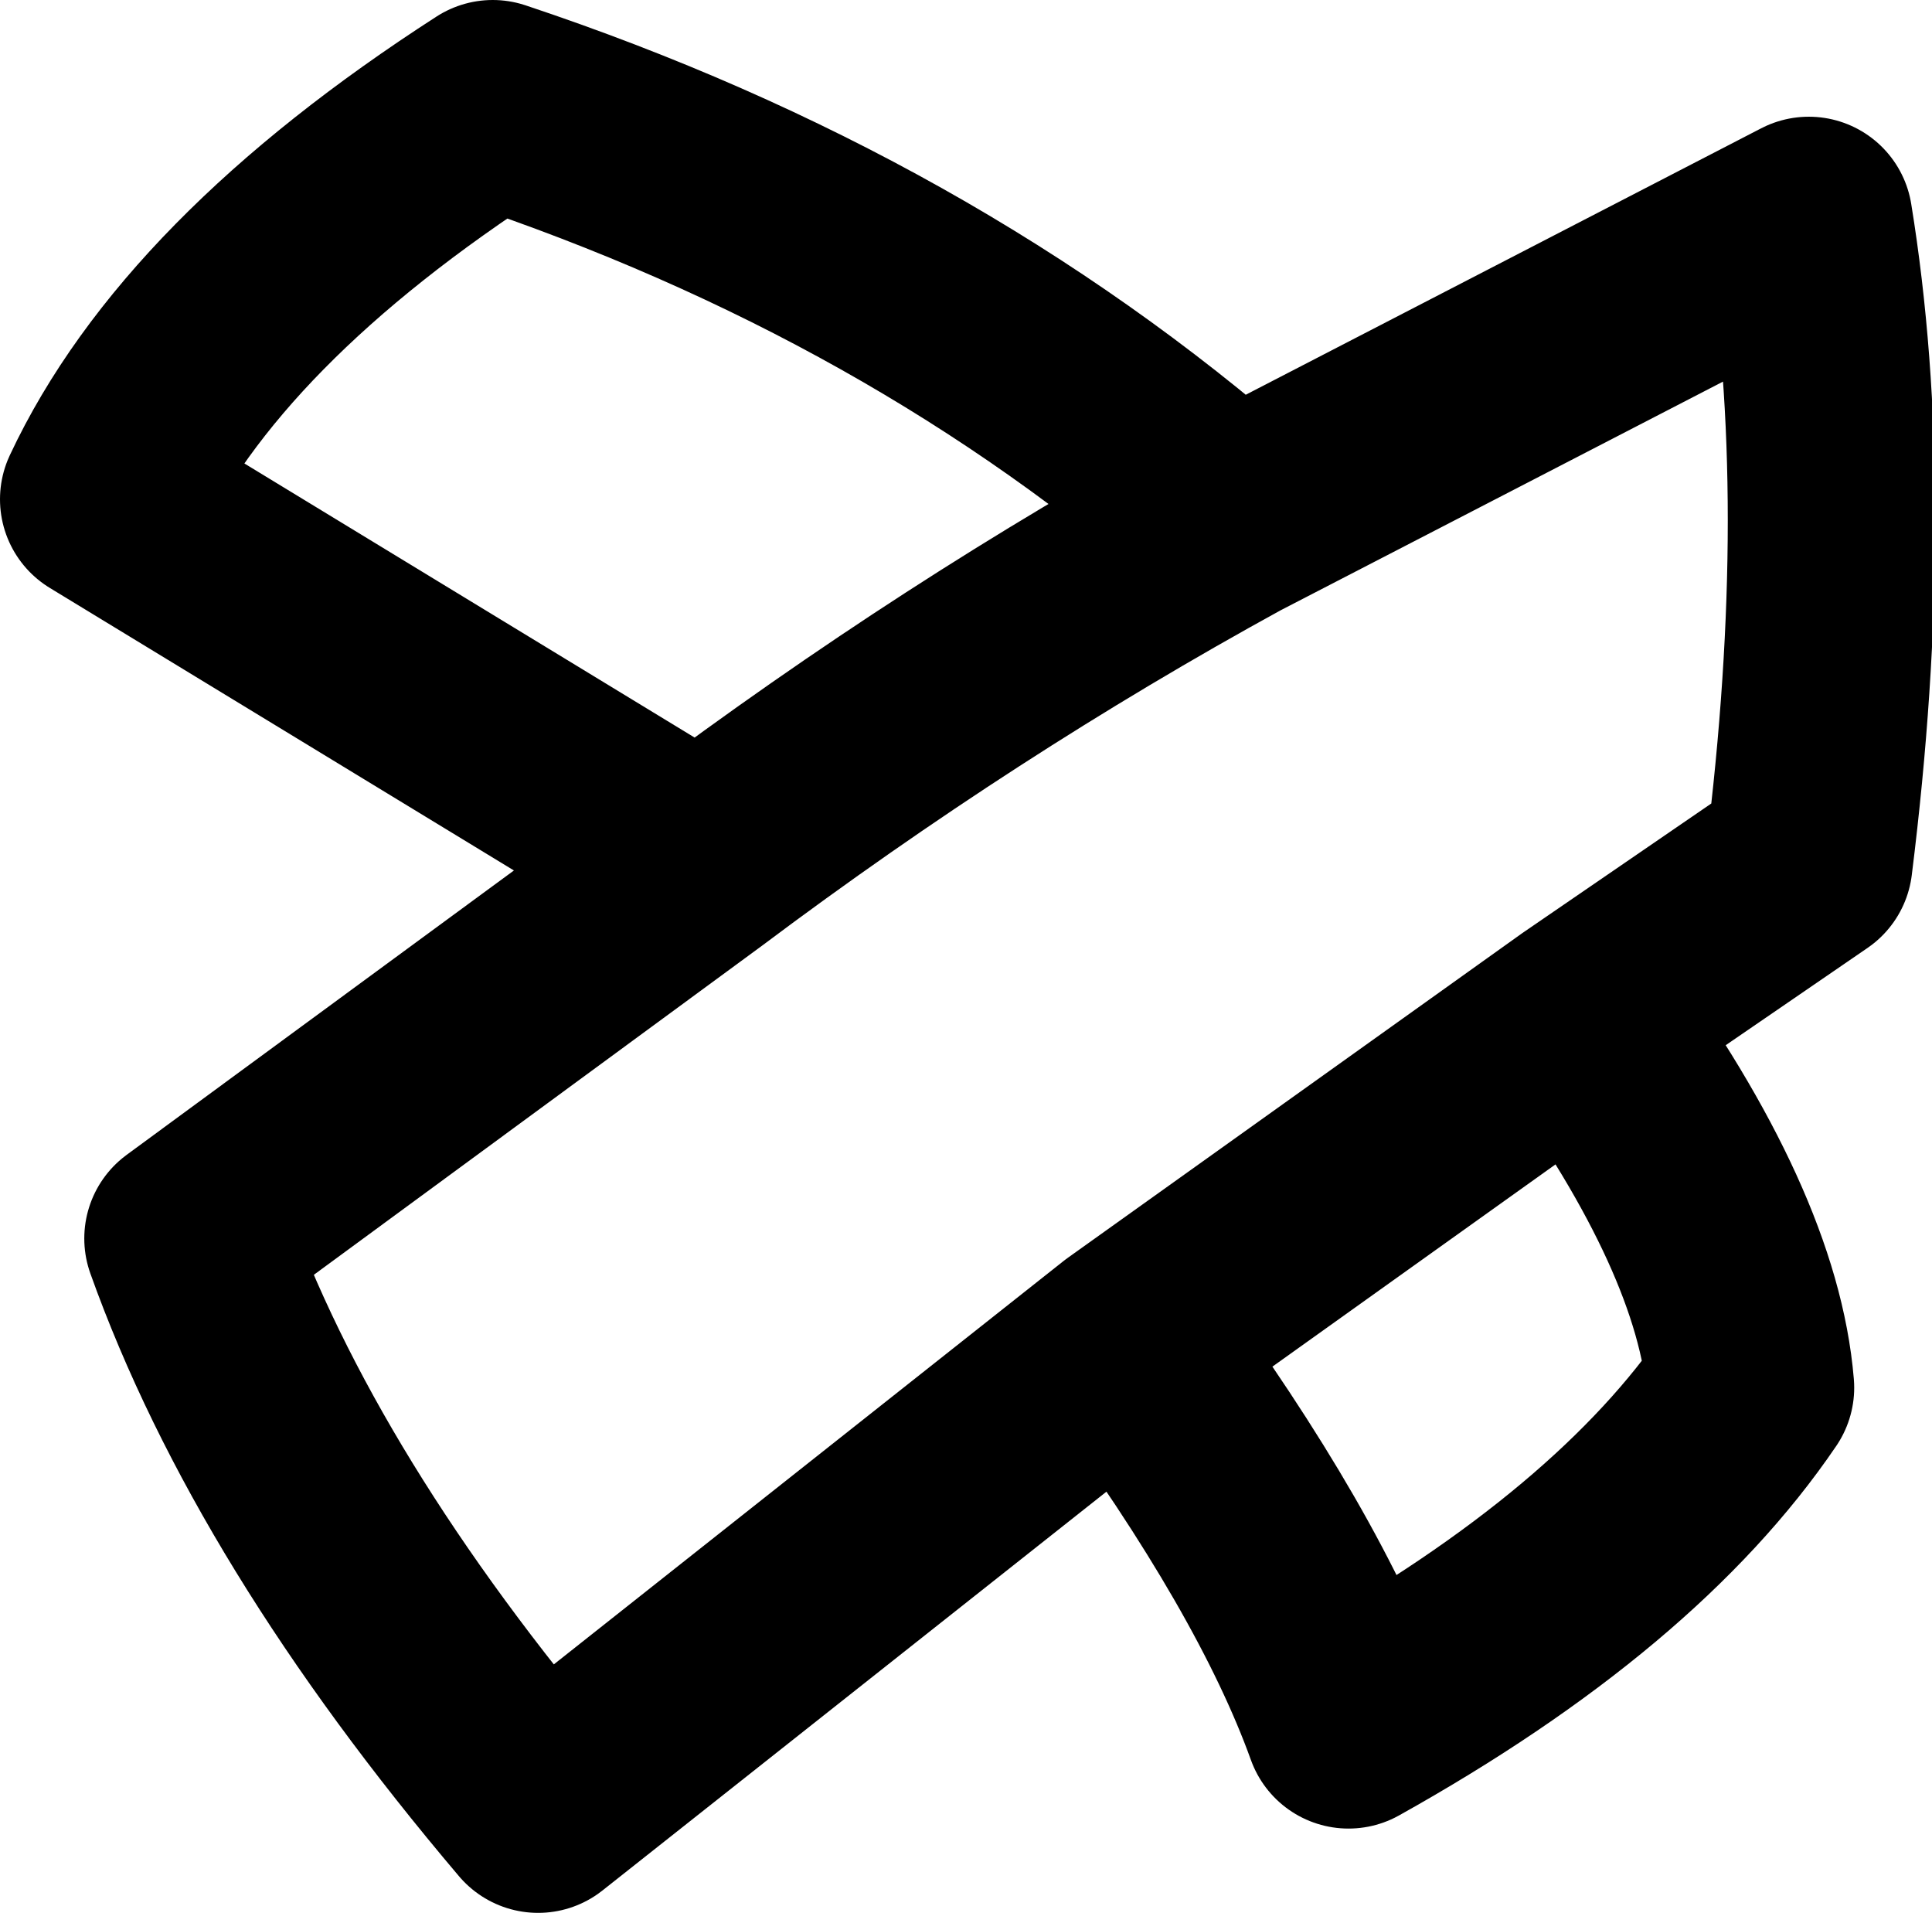 <?xml version="1.0" encoding="UTF-8" standalone="no"?>
<svg xmlns:xlink="http://www.w3.org/1999/xlink" height="14.75px" width="14.9px" xmlns="http://www.w3.org/2000/svg">
  <g transform="matrix(1.0, 0.0, 0.0, 1.0, 7.45, 7.4)">
    <path d="M2.05 -3.4 L6.5 -5.7 Q6.85 -3.55 6.5 -0.75 L4.75 0.45 Q5.95 2.1 6.05 3.3 5.1 4.7 2.95 5.9 2.5 4.65 1.25 2.95 L-3.3 6.55 Q-5.25 4.25 -6.0 2.15 L-2.05 -0.75 -6.65 -3.55 Q-5.9 -5.15 -3.65 -6.6 -0.35 -5.5 2.05 -3.4 -0.05 -2.25 -2.05 -0.75 M4.75 0.45 L1.25 2.95" fill="none" stroke="#000000" stroke-linecap="round" stroke-linejoin="round" stroke-width="1.6"/>
  </g>
</svg>
